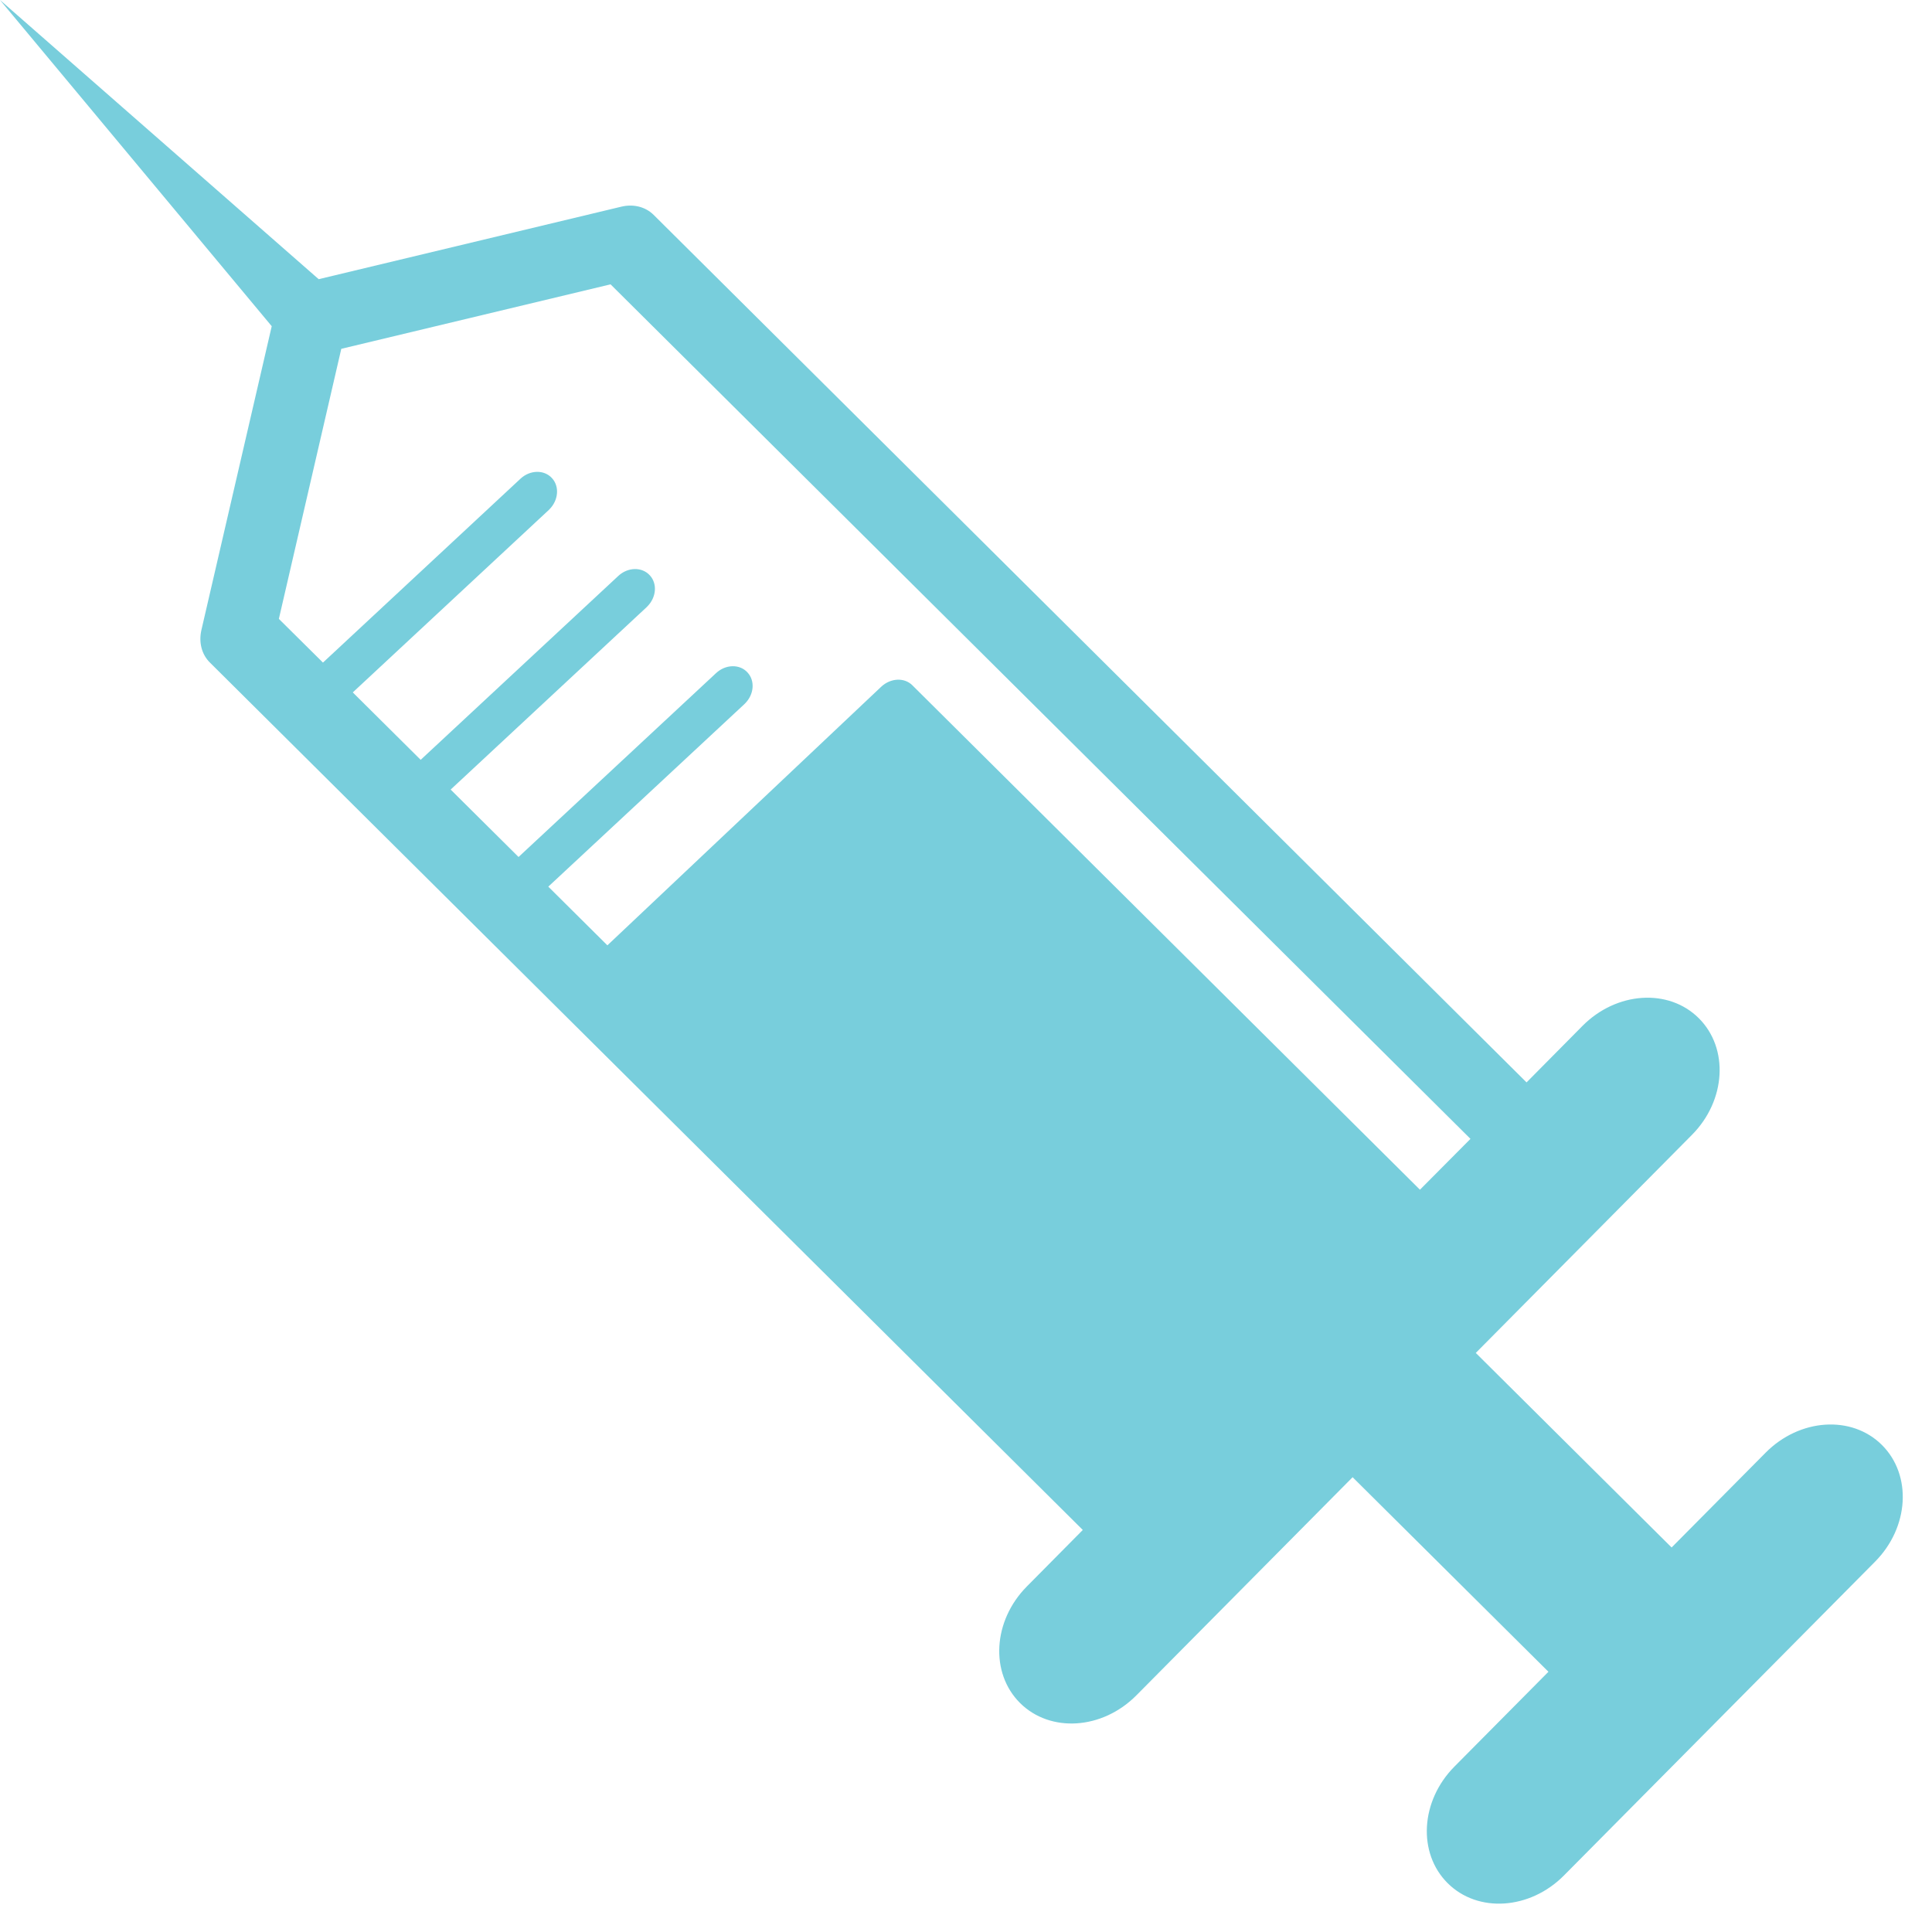 <?xml version="1.0" encoding="UTF-8" standalone="no"?>
<!-- Generator: Adobe Illustrator 17.0.0, SVG Export Plug-In . SVG Version: 6.00 Build 0)  -->

<svg
   version="1.1"
   id="Layer_1"
   x="0px"
   y="0px"
   width="19"
   height="19"
   viewBox="0 0 24.359 24.359"
   enable-background="new 0 0 24 24"
   xml:space="preserve"
   sodipodi:docname="ic_bolus.svg"
   inkscape:version="1.3 (0e150ed6c4, 2023-07-21)"
   xmlns:inkscape="http://www.inkscape.org/namespaces/inkscape"
   xmlns:sodipodi="http://sodipodi.sourceforge.net/DTD/sodipodi-0.dtd"
   xmlns="http://www.w3.org/2000/svg"
   xmlns:svg="http://www.w3.org/2000/svg"><defs
   id="defs1" /><sodipodi:namedview
   id="namedview1"
   pagecolor="#ffffff"
   bordercolor="#000000"
   borderopacity="0.25"
   inkscape:showpageshadow="2"
   inkscape:pageopacity="0.0"
   inkscape:pagecheckerboard="0"
   inkscape:deskcolor="#d1d1d1"
   inkscape:zoom="37.125"
   inkscape:cx="12"
   inkscape:cy="12"
   inkscape:window-width="1920"
   inkscape:window-height="1129"
   inkscape:window-x="1912"
   inkscape:window-y="-8"
   inkscape:window-maximized="1"
   inkscape:current-layer="Layer_1" />&#10;<path
   fill="#78cedc"
   d="M 19.952,12.935 19.247,13.647 8.241,2.709 C 8.138,2.607 7.986,2.569 7.833,2.606 L 4.018,3.52 0,0 3.426,4.113 2.539,7.945 C 2.504,8.099 2.543,8.251 2.646,8.353 l 11.006,10.937 -0.705,0.712 c -0.429,0.433 -0.467,1.09 -0.086,1.47 0.382,0.379 1.038,0.336 1.467,-0.097 l 2.726,-2.75 2.469,2.453 -1.185,1.195 c -0.429,0.433 -0.467,1.09 -0.086,1.47 0.381,0.38 1.038,0.336 1.467,-0.097 l 3.923,-3.957 c 0.429,-0.433 0.467,-1.09 0.086,-1.47 -0.381,-0.38 -1.038,-0.336 -1.467,0.097 l -1.185,1.195 -2.469,-2.453 2.726,-2.75 c 0.429,-0.433 0.467,-1.09 0.086,-1.47 -0.381,-0.38 -1.038,-0.336 -1.467,0.097 z M 4.303,4.398 7.698,3.585 18.54,14.359 17.903,15 11.503,8.64 C 11.402,8.539 11.228,8.548 11.11,8.659 L 7.658,11.919 6.913,11.179 9.383,8.88 C 9.386,8.877 9.39,8.873 9.393,8.87 9.507,8.757 9.522,8.585 9.426,8.48 9.328,8.37 9.149,8.374 9.028,8.487 L 6.538,10.805 5.682,9.955 8.152,7.656 C 8.155,7.653 8.159,7.649 8.162,7.646 8.275,7.532 8.29,7.36 8.194,7.255 8.095,7.145 7.916,7.149 7.795,7.262 L 5.304,9.58 4.448,8.73 6.918,6.431 C 6.921,6.428 6.925,6.424 6.928,6.421 7.041,6.307 7.056,6.134 6.96,6.029 6.862,5.92 6.683,5.923 6.562,6.036 L 4.072,8.354 3.516,7.803 Z"
   id="path1" />&#10;</svg>
